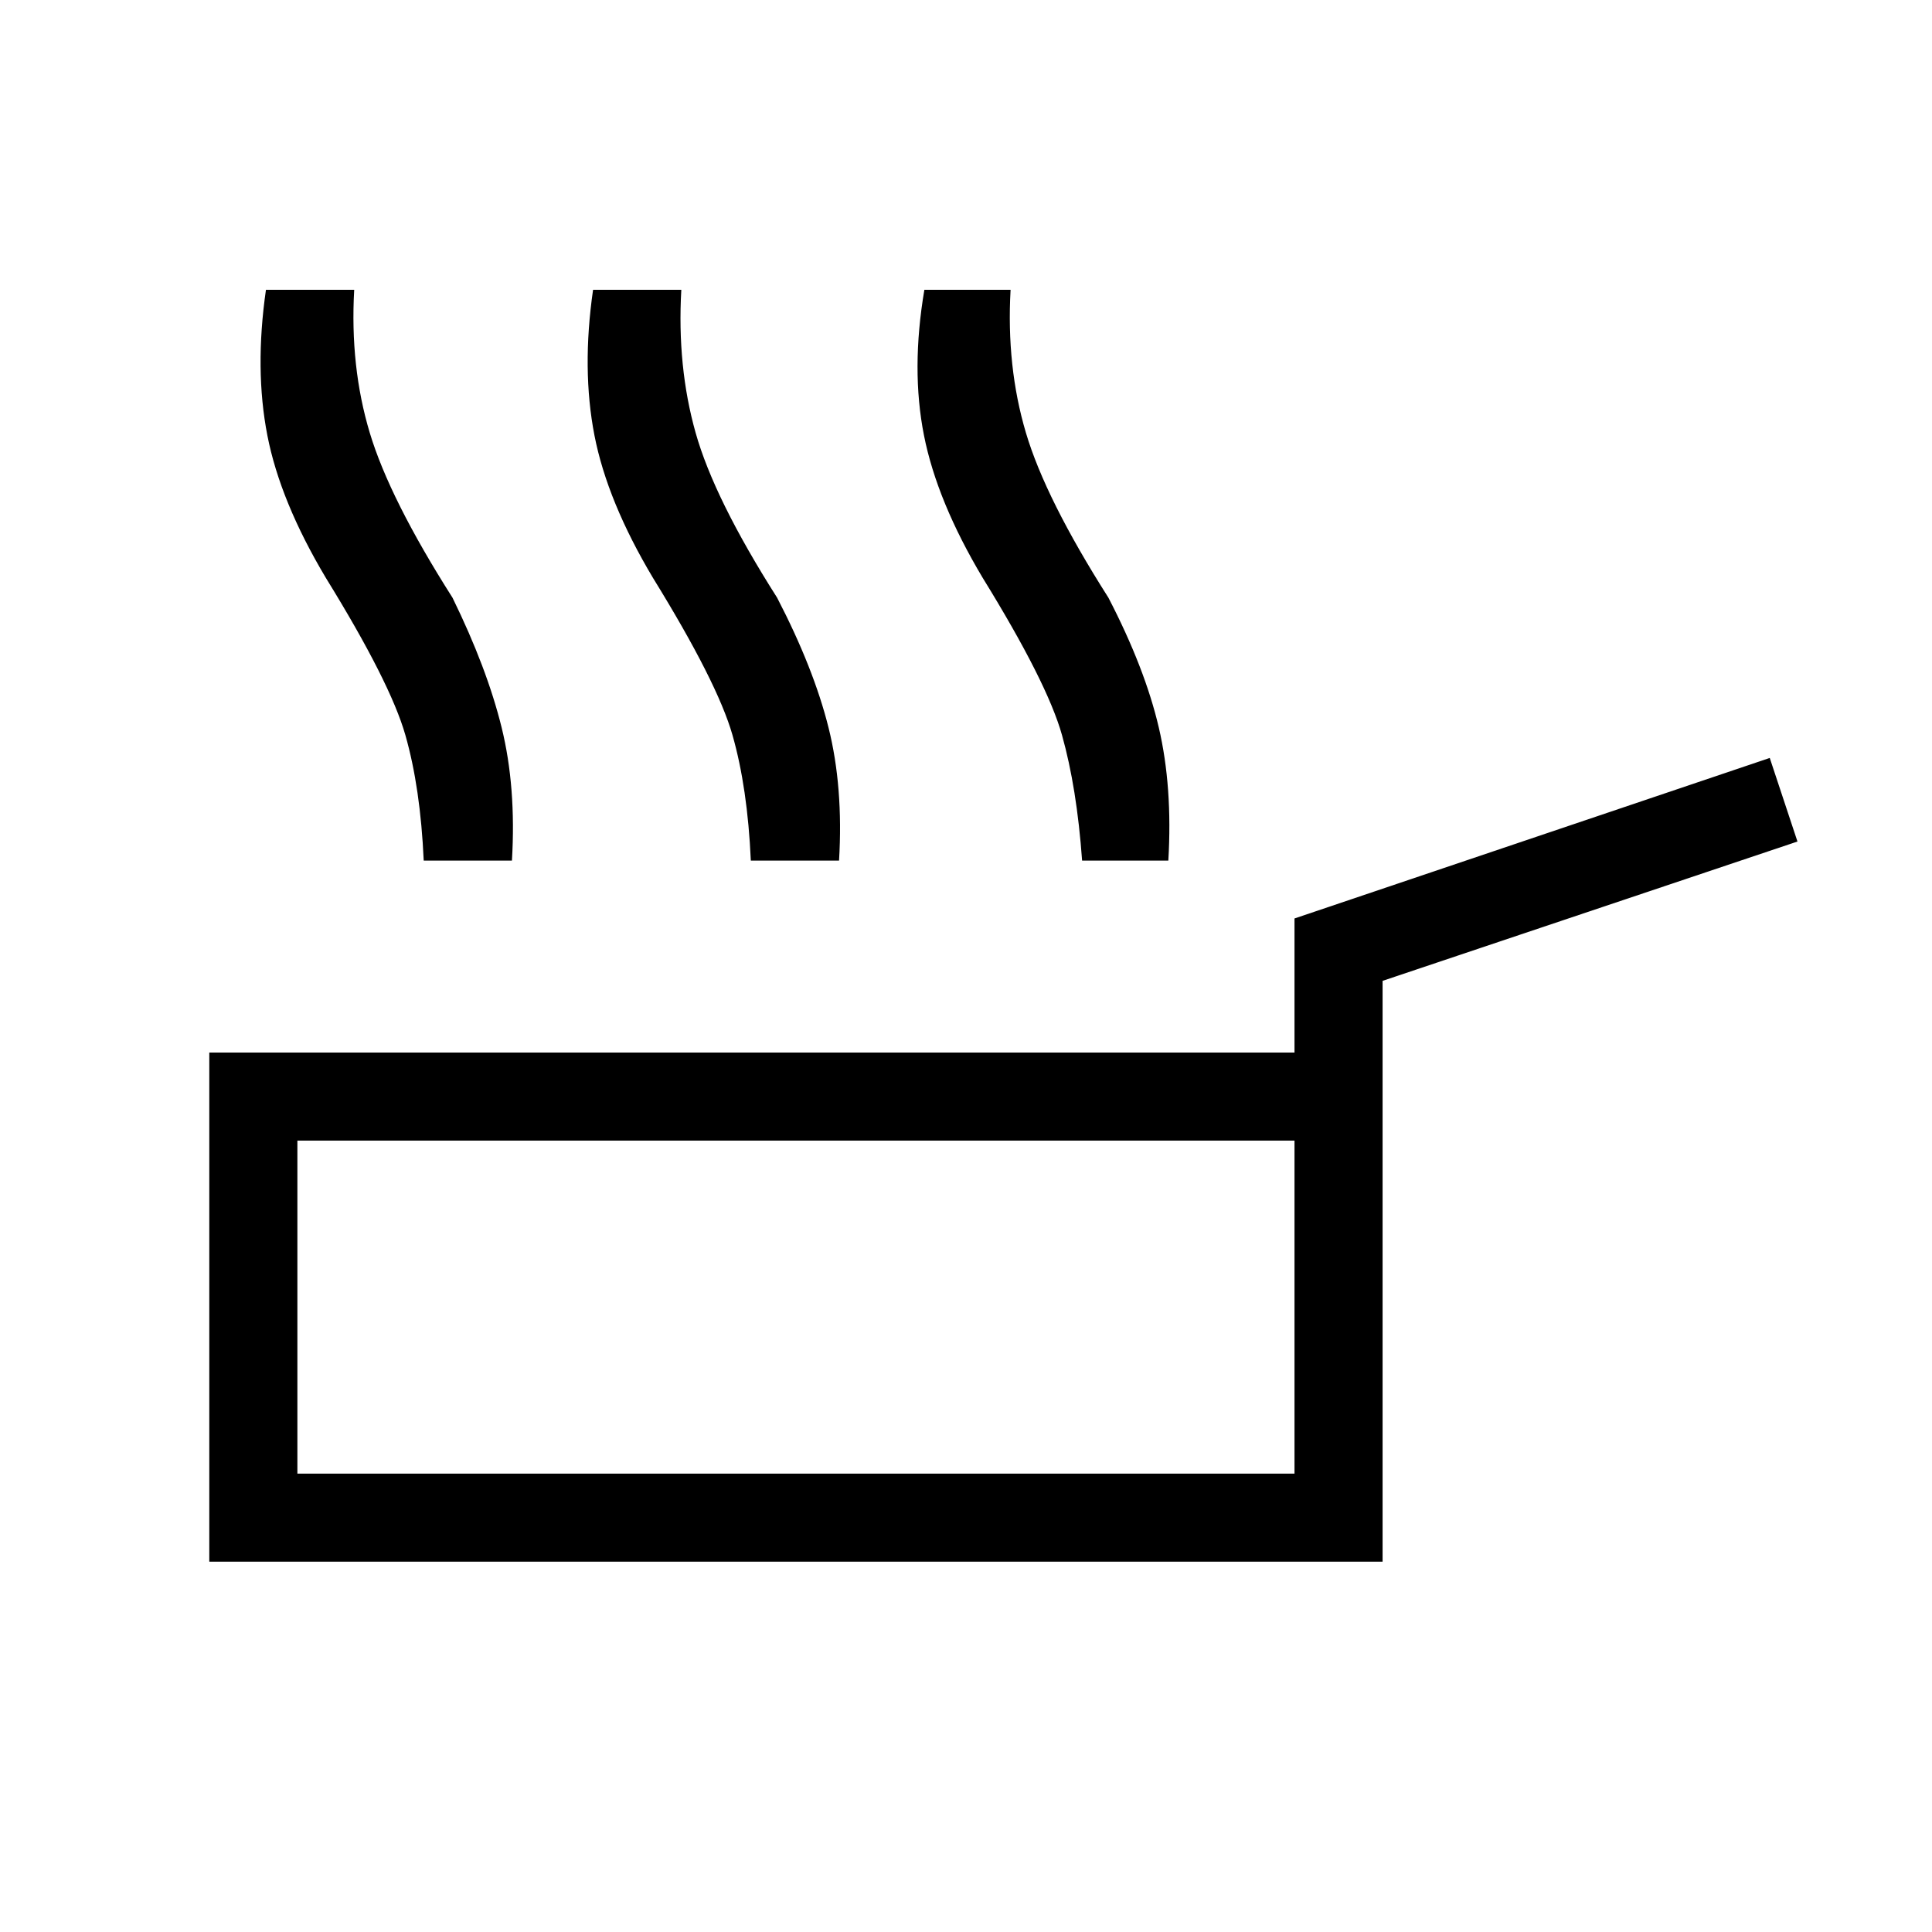 <svg xmlns="http://www.w3.org/2000/svg" height="48" viewBox="0 -960 960 960" width="48"><path d="M104-184v-253h539.23v-66.62l236.15-79.76 13.77 41.53L687-472.62V-184H104Zm43.77-43.77h495.46v-165.46H147.77v165.46ZM396-311ZM210.54-532.38q-1.62-36.16-9.12-62.39-7.5-26.23-39.5-78.08-22.69-38-29.07-70.8-6.39-32.81-.7-72.35H176q-2.15 38.15 7.73 71.04 9.89 32.88 41.12 81.96 17.15 35 24.42 64.54 7.27 29.54 5.11 66.08h-43.84Zm162.54 0q-1.62-36.16-9.12-62.39-7.5-26.23-39.5-78.08-22.69-38-29.08-70.8-6.38-32.81-.69-72.35h43.85q-2.16 38.15 7.11 71.04 9.27 32.88 40.5 81.96 18.16 35 25.54 64.54 7.39 29.54 5.23 66.08h-43.84Zm164.61 0q-2.61-36.16-10-62.39-7.38-26.23-39.38-78.08-22.69-38-29.19-70.8-6.5-32.81.19-72.35h42.84q-2.15 38.15 7.62 71.04 9.77 32.88 41 81.96 18.15 35 25.04 64.54 6.88 29.54 4.73 66.08h-42.85Z"/></svg>